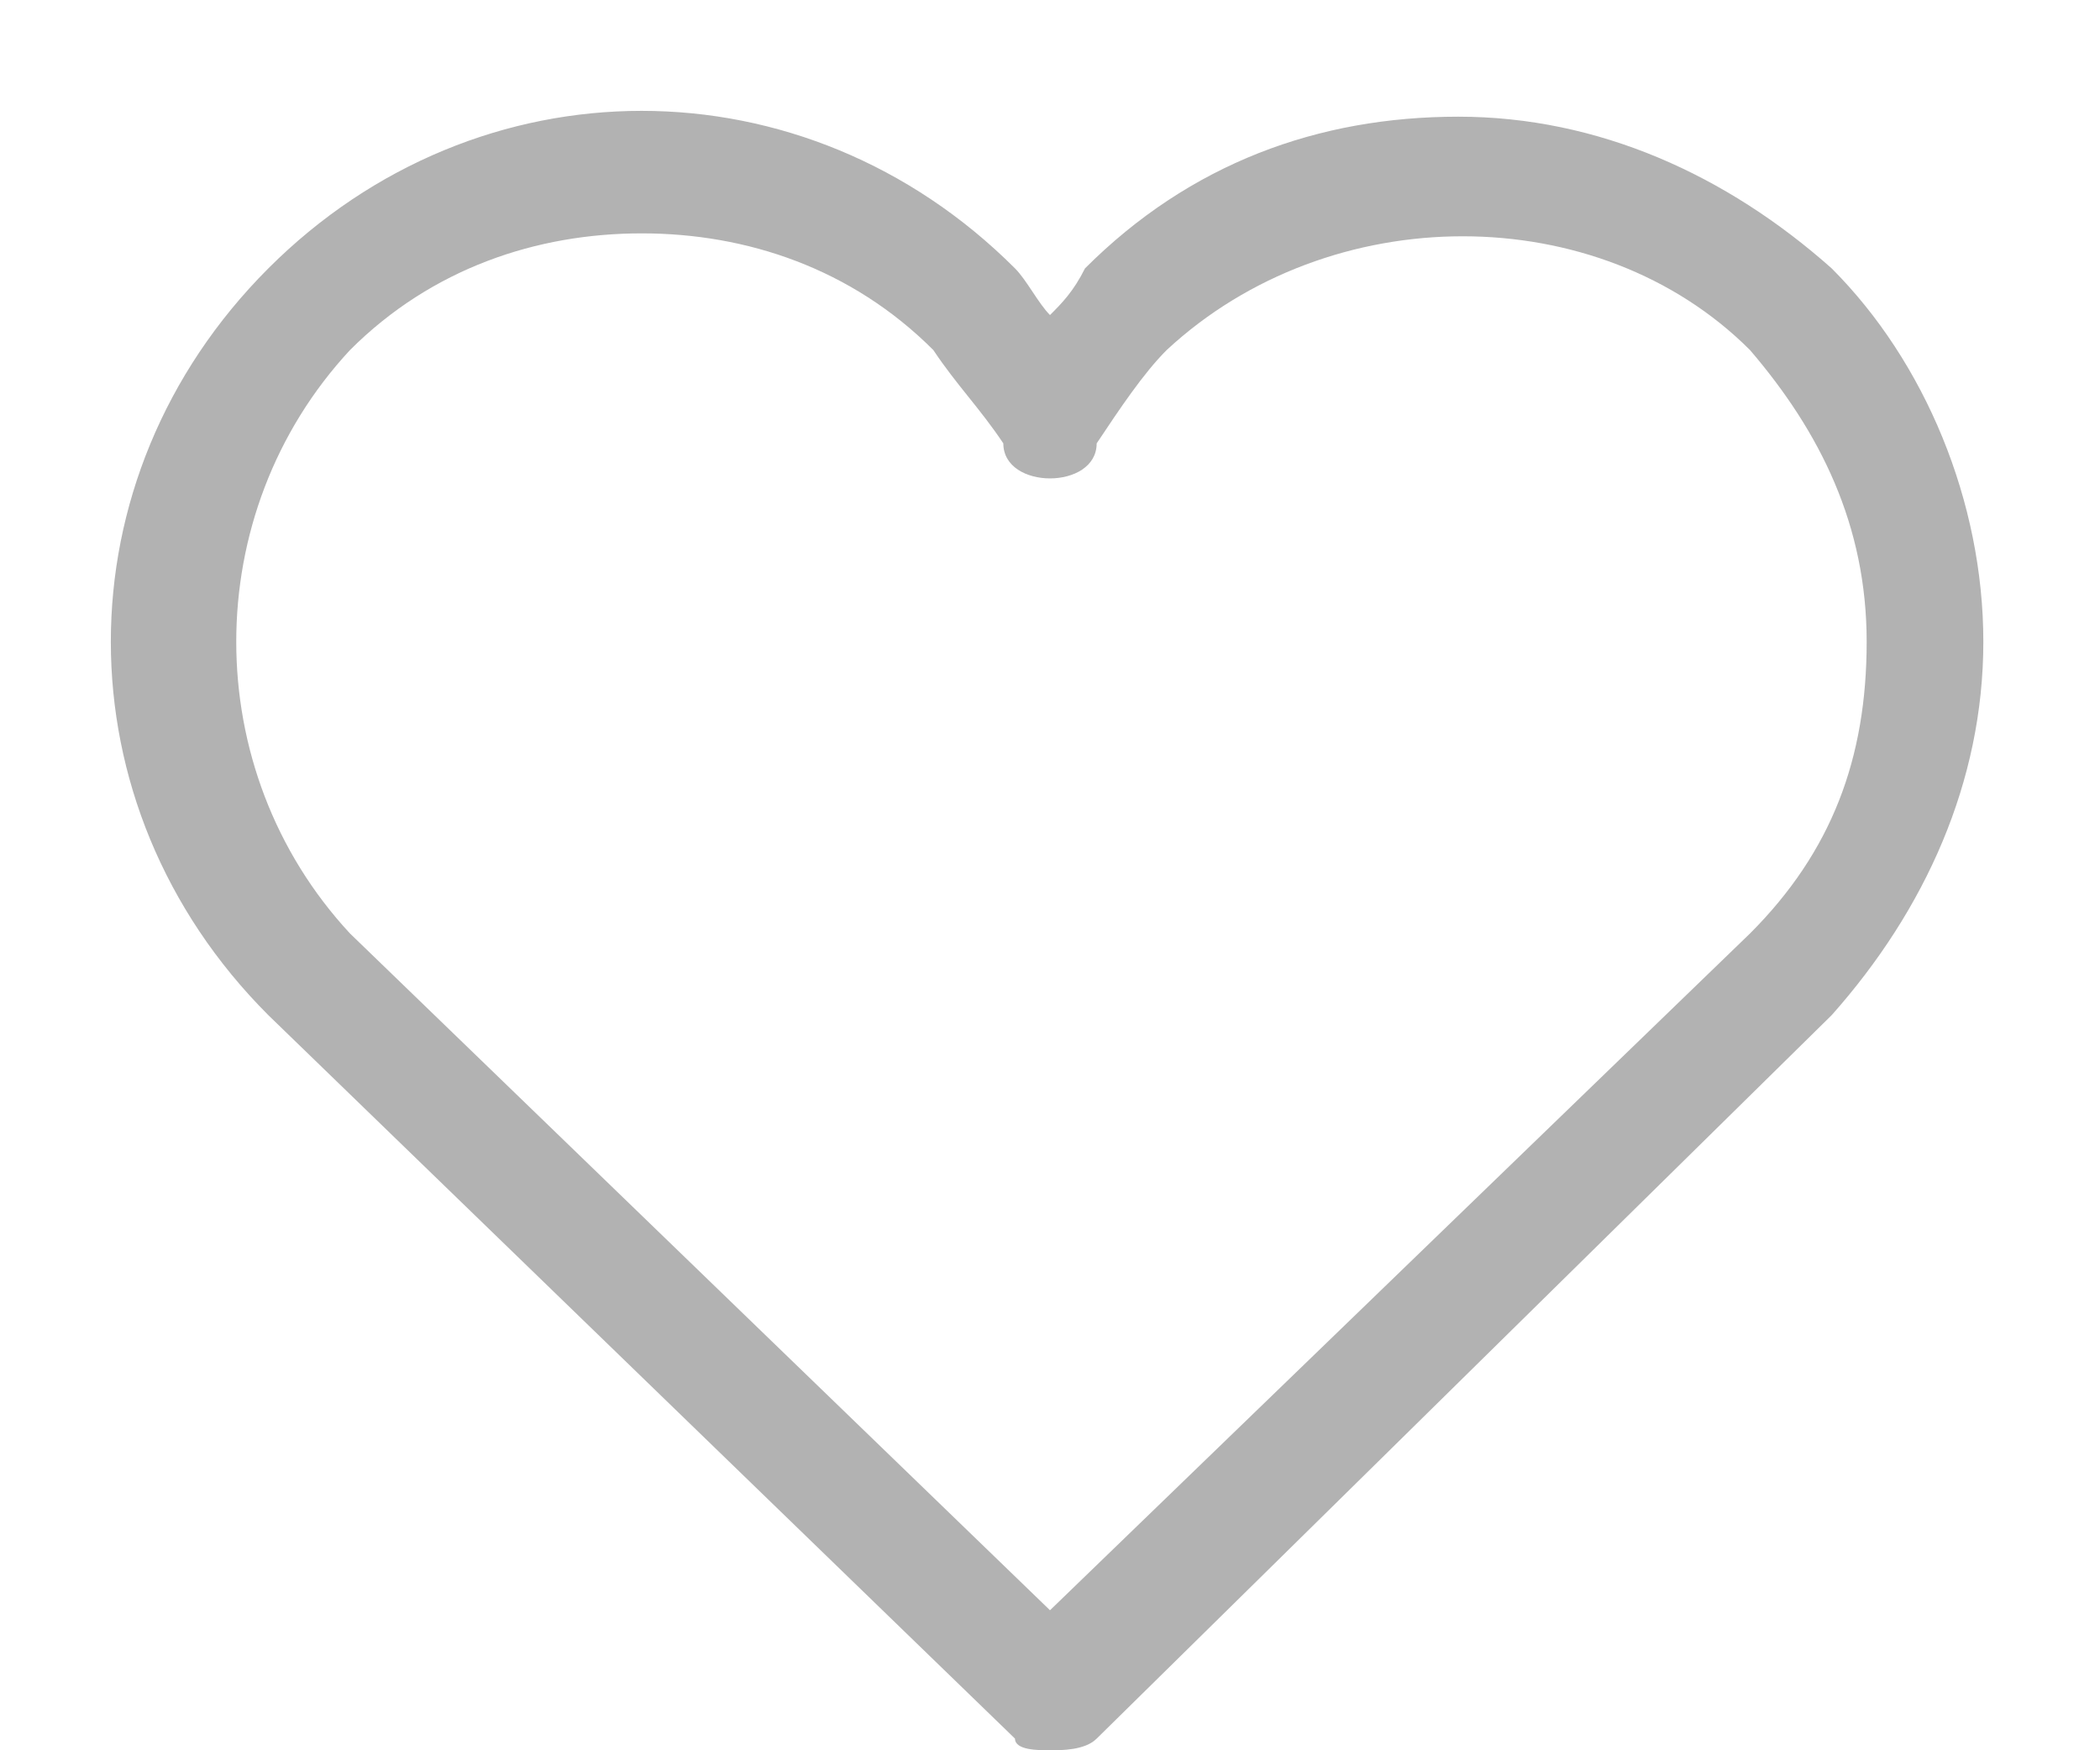 <svg xmlns="http://www.w3.org/2000/svg" viewBox="0 0 18 15"><path d="M9 15c-.1 0-.3 0-.3-.1L2.3 8.7C.5 6.9.5 4.1 2.3 2.3 4.1.5 6.9.5 8.7 2.3c.1.1.2.3.3.4.1-.1.2-.2.3-.4.9-.9 2-1.3 3.2-1.3s2.3.5 3.2 1.3c.8.8 1.3 2 1.3 3.2s-.5 2.3-1.3 3.2l-6.3 6.2c-.1.1-.3.1-.4.1zM5.5 2c-.9 0-1.8.3-2.5 1-1.3 1.4-1.3 3.6 0 5l6 5.8L15 8c.7-.7 1-1.5 1-2.5s-.4-1.8-1-2.5c-1.3-1.3-3.6-1.3-5 0-.2.2-.4.5-.6.8 0 .2-.2.3-.4.3s-.4-.1-.4-.3c-.2-.3-.4-.5-.6-.8-.7-.7-1.6-1-2.5-1z" fill="#b2b2b2"/></svg>